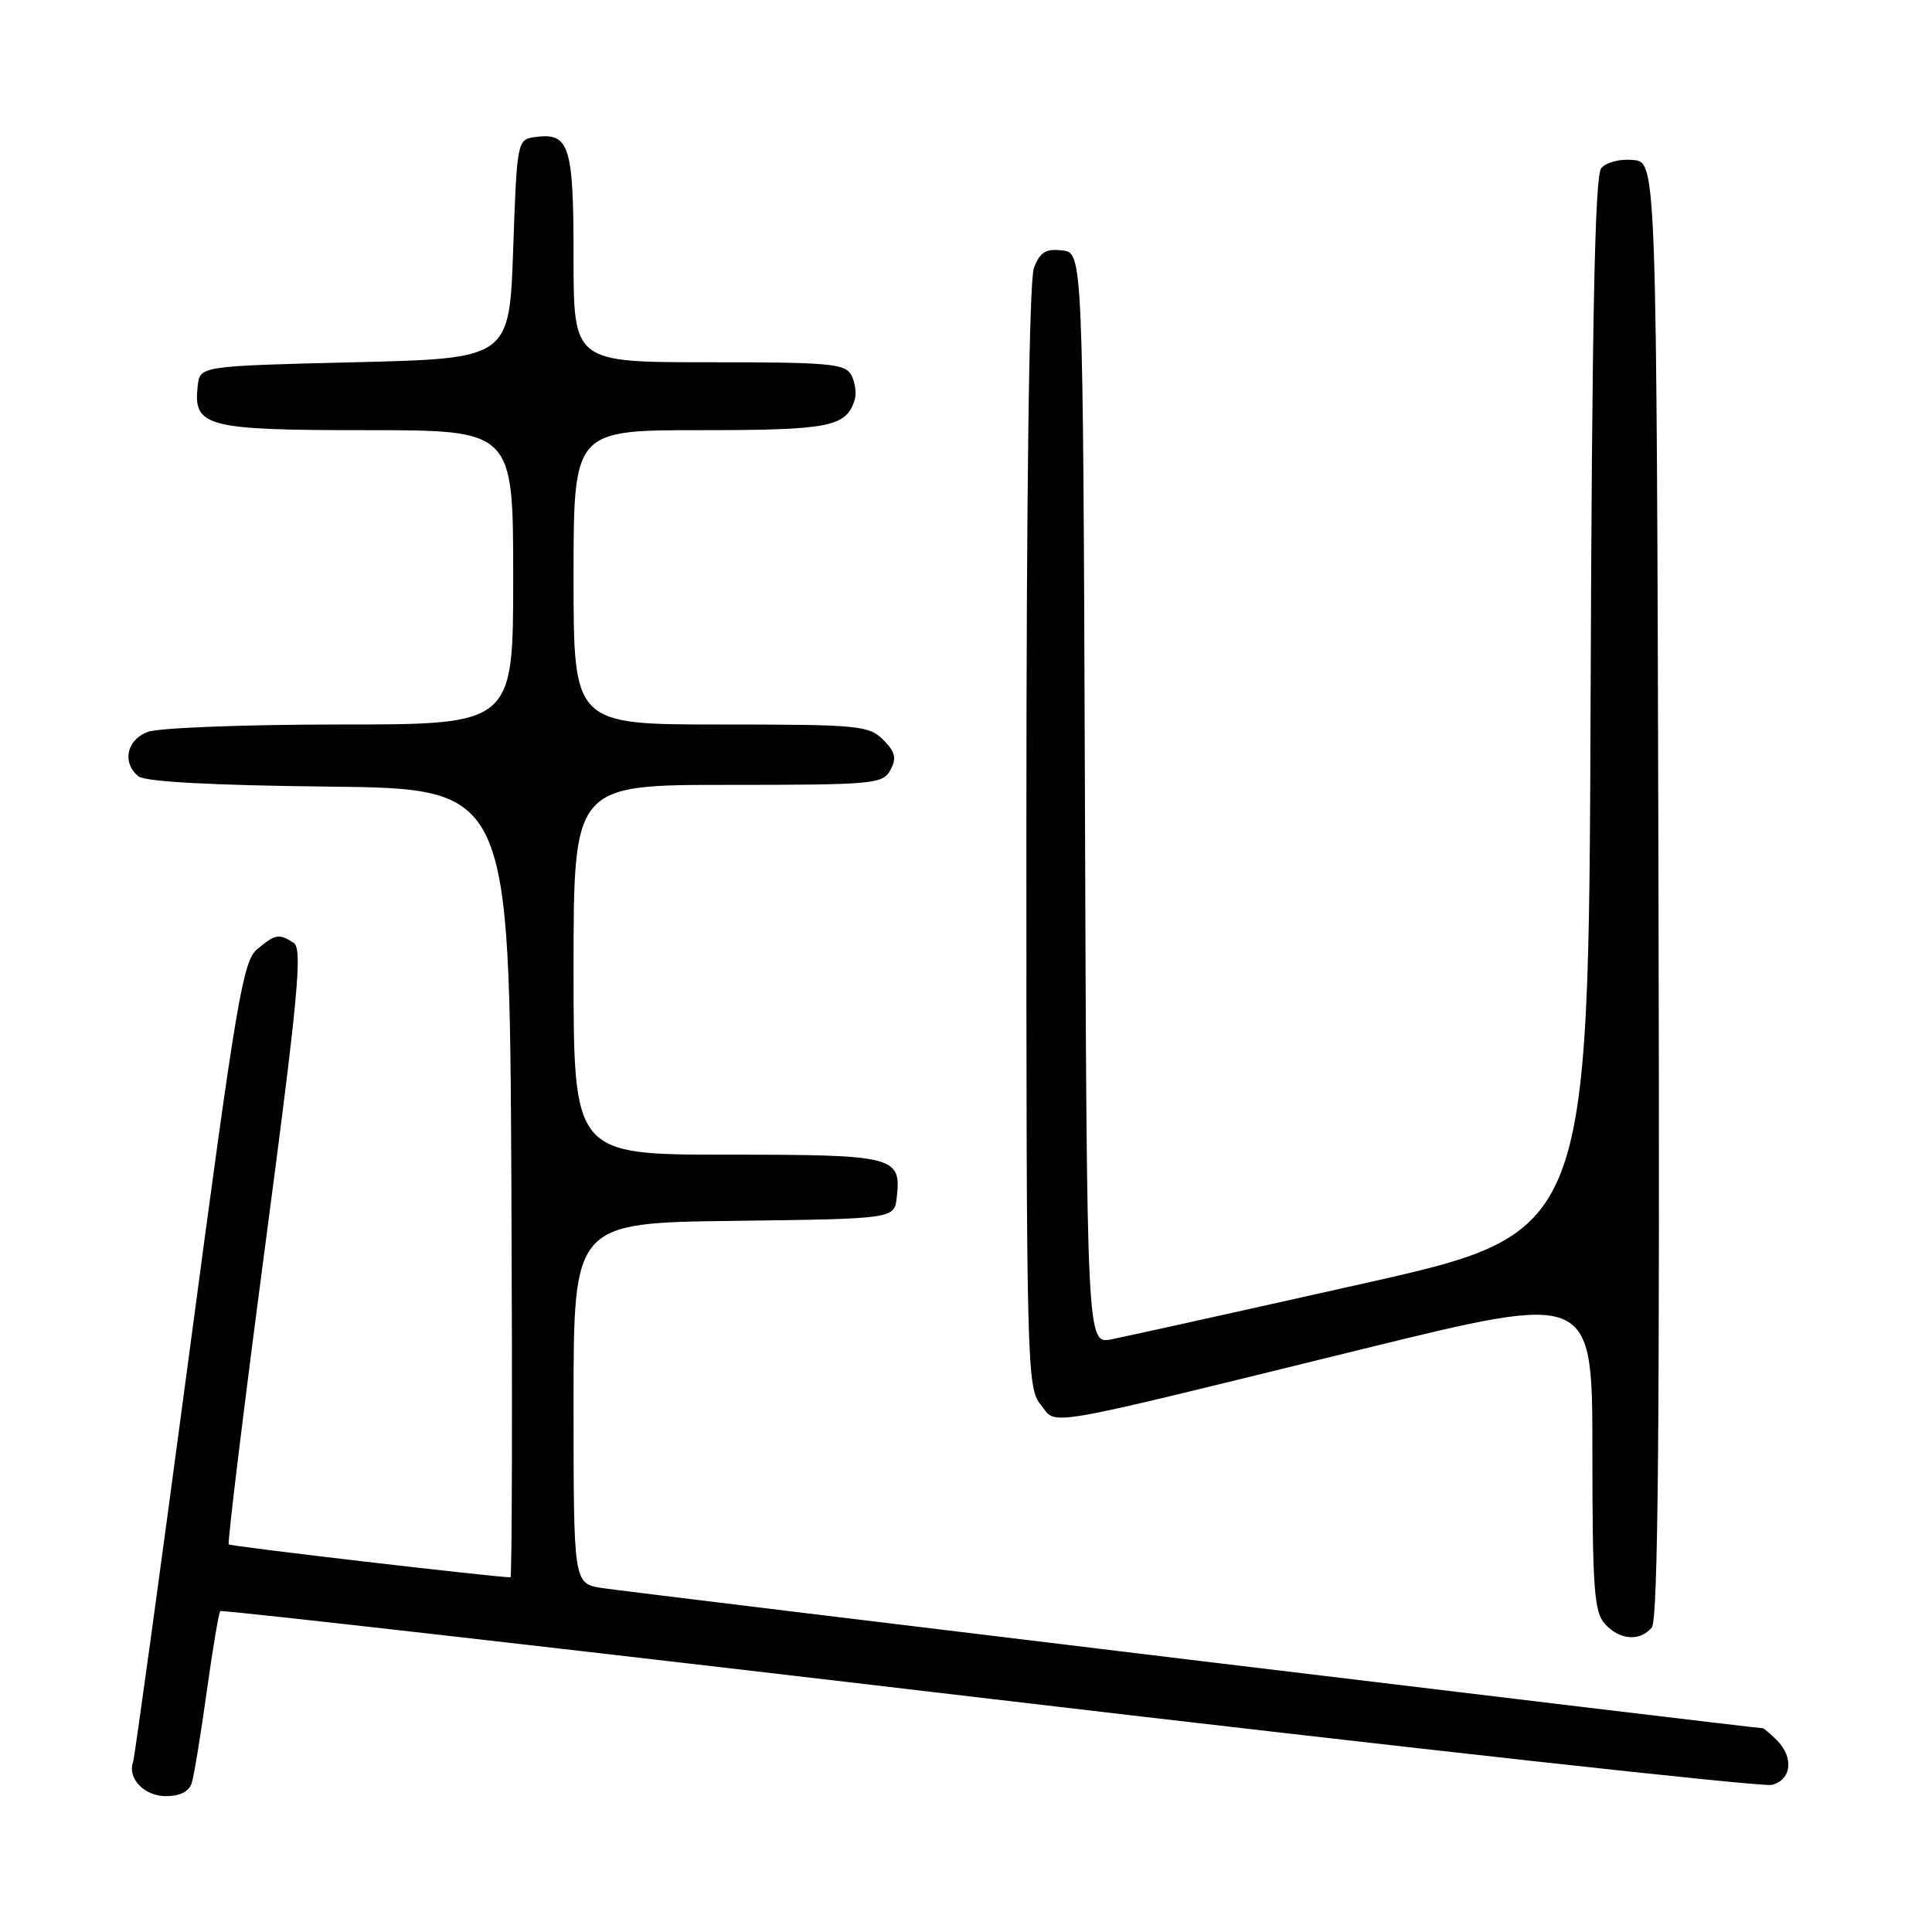 <?xml version="1.0" encoding="UTF-8" standalone="no"?>
<!DOCTYPE svg PUBLIC "-//W3C//DTD SVG 1.1//EN" "http://www.w3.org/Graphics/SVG/1.1/DTD/svg11.dtd" >
<svg xmlns="http://www.w3.org/2000/svg" xmlns:xlink="http://www.w3.org/1999/xlink" version="1.1" viewBox="0 0 256 256">
 <g >
 <path fill="currentColor"
d=" M 25.41 236.25 C 25.71 235.29 26.60 229.85 27.39 224.17 C 28.18 218.49 28.99 213.68 29.19 213.48 C 29.39 213.28 75.22 218.50 131.03 225.08 C 186.84 231.66 233.51 236.81 234.75 236.51 C 237.39 235.87 237.74 232.88 235.43 230.57 C 234.56 229.71 233.72 229.00 233.56 229.00 C 232.56 229.00 82.81 210.91 79.75 210.42 C 76.00 209.82 76.00 209.82 76.00 185.93 C 76.00 162.04 76.00 162.04 97.25 161.77 C 118.50 161.50 118.50 161.50 118.82 158.69 C 119.45 153.21 118.63 153.00 96.38 153.00 C 76.00 153.00 76.00 153.00 76.00 128.50 C 76.00 104.00 76.00 104.00 96.46 104.00 C 115.83 104.00 116.99 103.89 117.99 102.02 C 118.83 100.45 118.63 99.63 117.02 98.02 C 115.13 96.13 113.74 96.00 95.50 96.00 C 76.00 96.00 76.00 96.00 76.00 76.50 C 76.00 57.00 76.00 57.00 92.81 57.00 C 109.89 57.00 112.11 56.57 113.25 53.00 C 113.51 52.17 113.32 50.71 112.83 49.75 C 112.02 48.18 110.06 48.00 93.96 48.00 C 76.00 48.00 76.00 48.00 76.00 34.12 C 76.00 19.18 75.46 17.51 70.81 18.17 C 68.55 18.49 68.49 18.79 68.00 33.00 C 67.50 47.50 67.50 47.50 47.00 48.00 C 26.50 48.50 26.50 48.50 26.20 51.12 C 25.57 56.55 27.26 57.00 48.57 57.00 C 68.00 57.00 68.00 57.00 68.00 76.50 C 68.00 96.00 68.00 96.00 45.07 96.00 C 32.45 96.00 20.98 96.44 19.57 96.98 C 16.77 98.04 16.14 101.04 18.33 102.86 C 19.20 103.58 27.98 104.06 43.58 104.23 C 67.50 104.50 67.50 104.50 67.76 156.75 C 67.90 185.49 67.85 209.00 67.64 209.00 C 65.66 209.00 30.57 204.91 30.31 204.64 C 30.12 204.45 32.29 186.64 35.14 165.06 C 39.53 131.85 40.11 125.68 38.91 124.93 C 36.95 123.68 36.51 123.76 34.10 125.75 C 32.17 127.34 31.33 132.36 24.99 180.00 C 21.14 208.88 17.83 232.95 17.63 233.50 C 16.86 235.64 19.13 238.00 21.97 238.00 C 23.85 238.00 25.06 237.39 25.41 236.25 Z  M 218.88 215.64 C 219.71 214.65 219.94 188.28 219.76 117.89 C 219.50 21.50 219.50 21.50 216.41 21.20 C 214.66 21.03 212.83 21.50 212.17 22.29 C 211.32 23.31 210.94 42.42 210.76 93.54 C 210.50 163.39 210.50 163.39 180.50 170.11 C 164.00 173.81 149.04 177.12 147.26 177.47 C 144.01 178.09 144.01 178.09 143.76 105.79 C 143.50 33.50 143.50 33.50 140.75 33.18 C 138.56 32.93 137.80 33.40 137.00 35.50 C 136.37 37.17 136.00 64.80 136.00 110.95 C 136.00 180.93 136.07 183.87 137.89 186.12 C 140.16 188.91 136.95 189.47 180.75 178.71 C 211.00 171.29 211.00 171.29 211.00 192.31 C 211.00 210.48 211.23 213.59 212.65 215.17 C 214.61 217.33 217.31 217.54 218.88 215.64 Z "/>
</g>
</svg>
